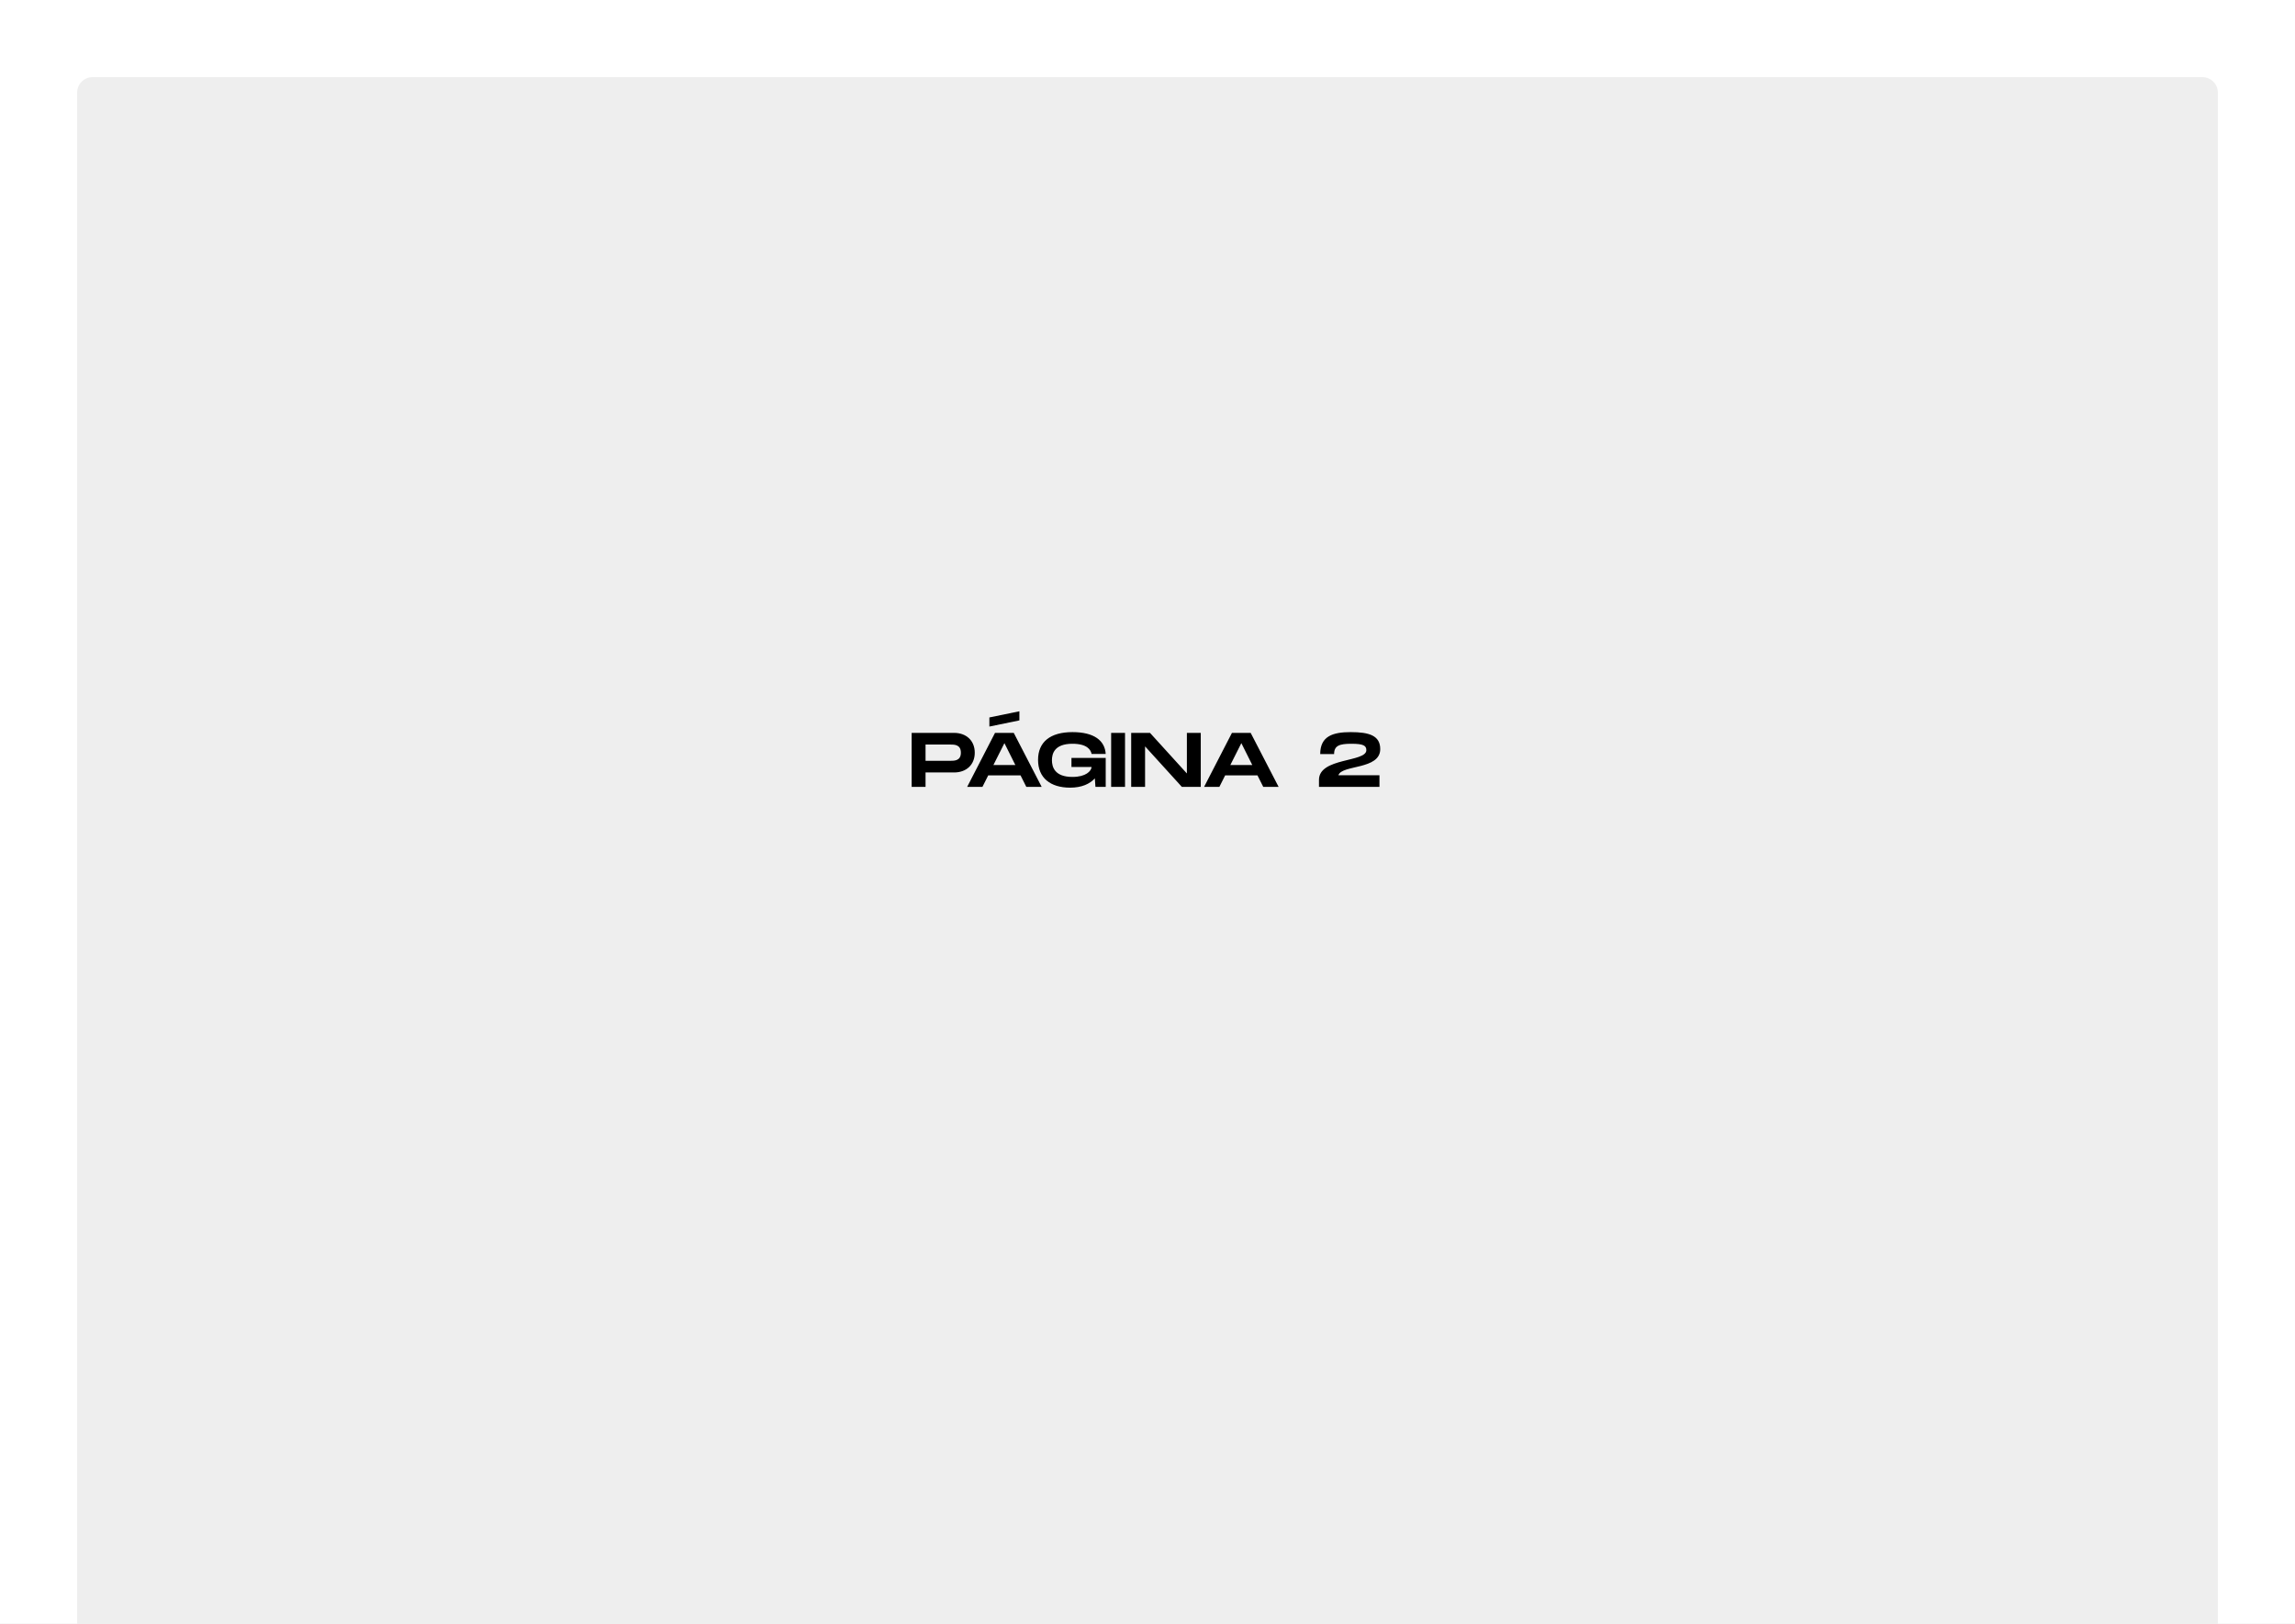 <svg width="595" height="421" viewBox="0 0 595 421" fill="none" xmlns="http://www.w3.org/2000/svg">
<rect x="0" y="0" width="595" height="421" fill="#808080" stroke="none"/>
<rect width="595" height="421" transform="translate(595 421) rotate(-180)" fill="white"/>
<path d="M575 421L20 421L20 24C20 21.791 21.791 20 24 20L571 20C573.209 20 575 21.791 575 24L575 421Z" fill="#EEEEEE"/>
<path d="M247.356 190H236.356V204H239.956V200.26H247.356C250.536 200.26 252.716 198.26 252.716 195.14C252.716 192.02 250.536 190 247.356 190ZM246.356 197.24H239.956V193.02H246.356C247.436 193.02 249.116 193.02 249.116 195.14C249.116 197.24 247.436 197.24 246.356 197.24ZM264.286 184.4L256.506 186V188.36L264.286 186.76V184.4ZM266.086 204H270.066L262.826 190H257.966L250.746 204H254.706L256.206 201.02H264.586L266.086 204ZM257.546 198.34L260.406 192.66L263.246 198.34H257.546ZM277.785 198.84H283.005C282.925 199.9 281.525 201.42 278.045 201.42C273.385 201.42 272.725 198.78 272.725 197.08C272.725 195.4 273.365 192.82 278.045 192.82C281.845 192.82 282.805 194.4 283.005 195.46H286.665C286.445 191.98 283.645 189.8 278.045 189.8C272.285 189.8 269.125 192.36 269.125 197C269.125 201.64 272.285 204.2 277.445 204.2C280.425 204.2 282.525 203.24 283.845 201.8L284.005 204H286.665V196.5H277.785V198.84ZM291.675 190H288.075V204H291.675V190ZM307.71 190V200.52L298.15 190H293.27V204H296.87V193.5L306.41 204H311.31V190H307.71ZM327.512 204H331.492L324.252 190H319.392L312.172 204H316.132L317.632 201.02H326.012L327.512 204ZM318.972 198.34L321.832 192.66L324.672 198.34H318.972ZM357.837 194.2C357.837 190.72 355.017 189.8 350.197 189.8C345.557 189.8 342.277 190.84 342.277 195.5H345.877C345.877 193.28 347.297 192.82 350.397 192.82C353.497 192.82 354.237 193.32 354.237 194.48C354.237 197.66 341.957 196.36 341.957 202.18V204H357.637V200.98H346.997C347.877 198.2 357.837 199.62 357.837 194.2Z" fill="black"/>
</svg>

